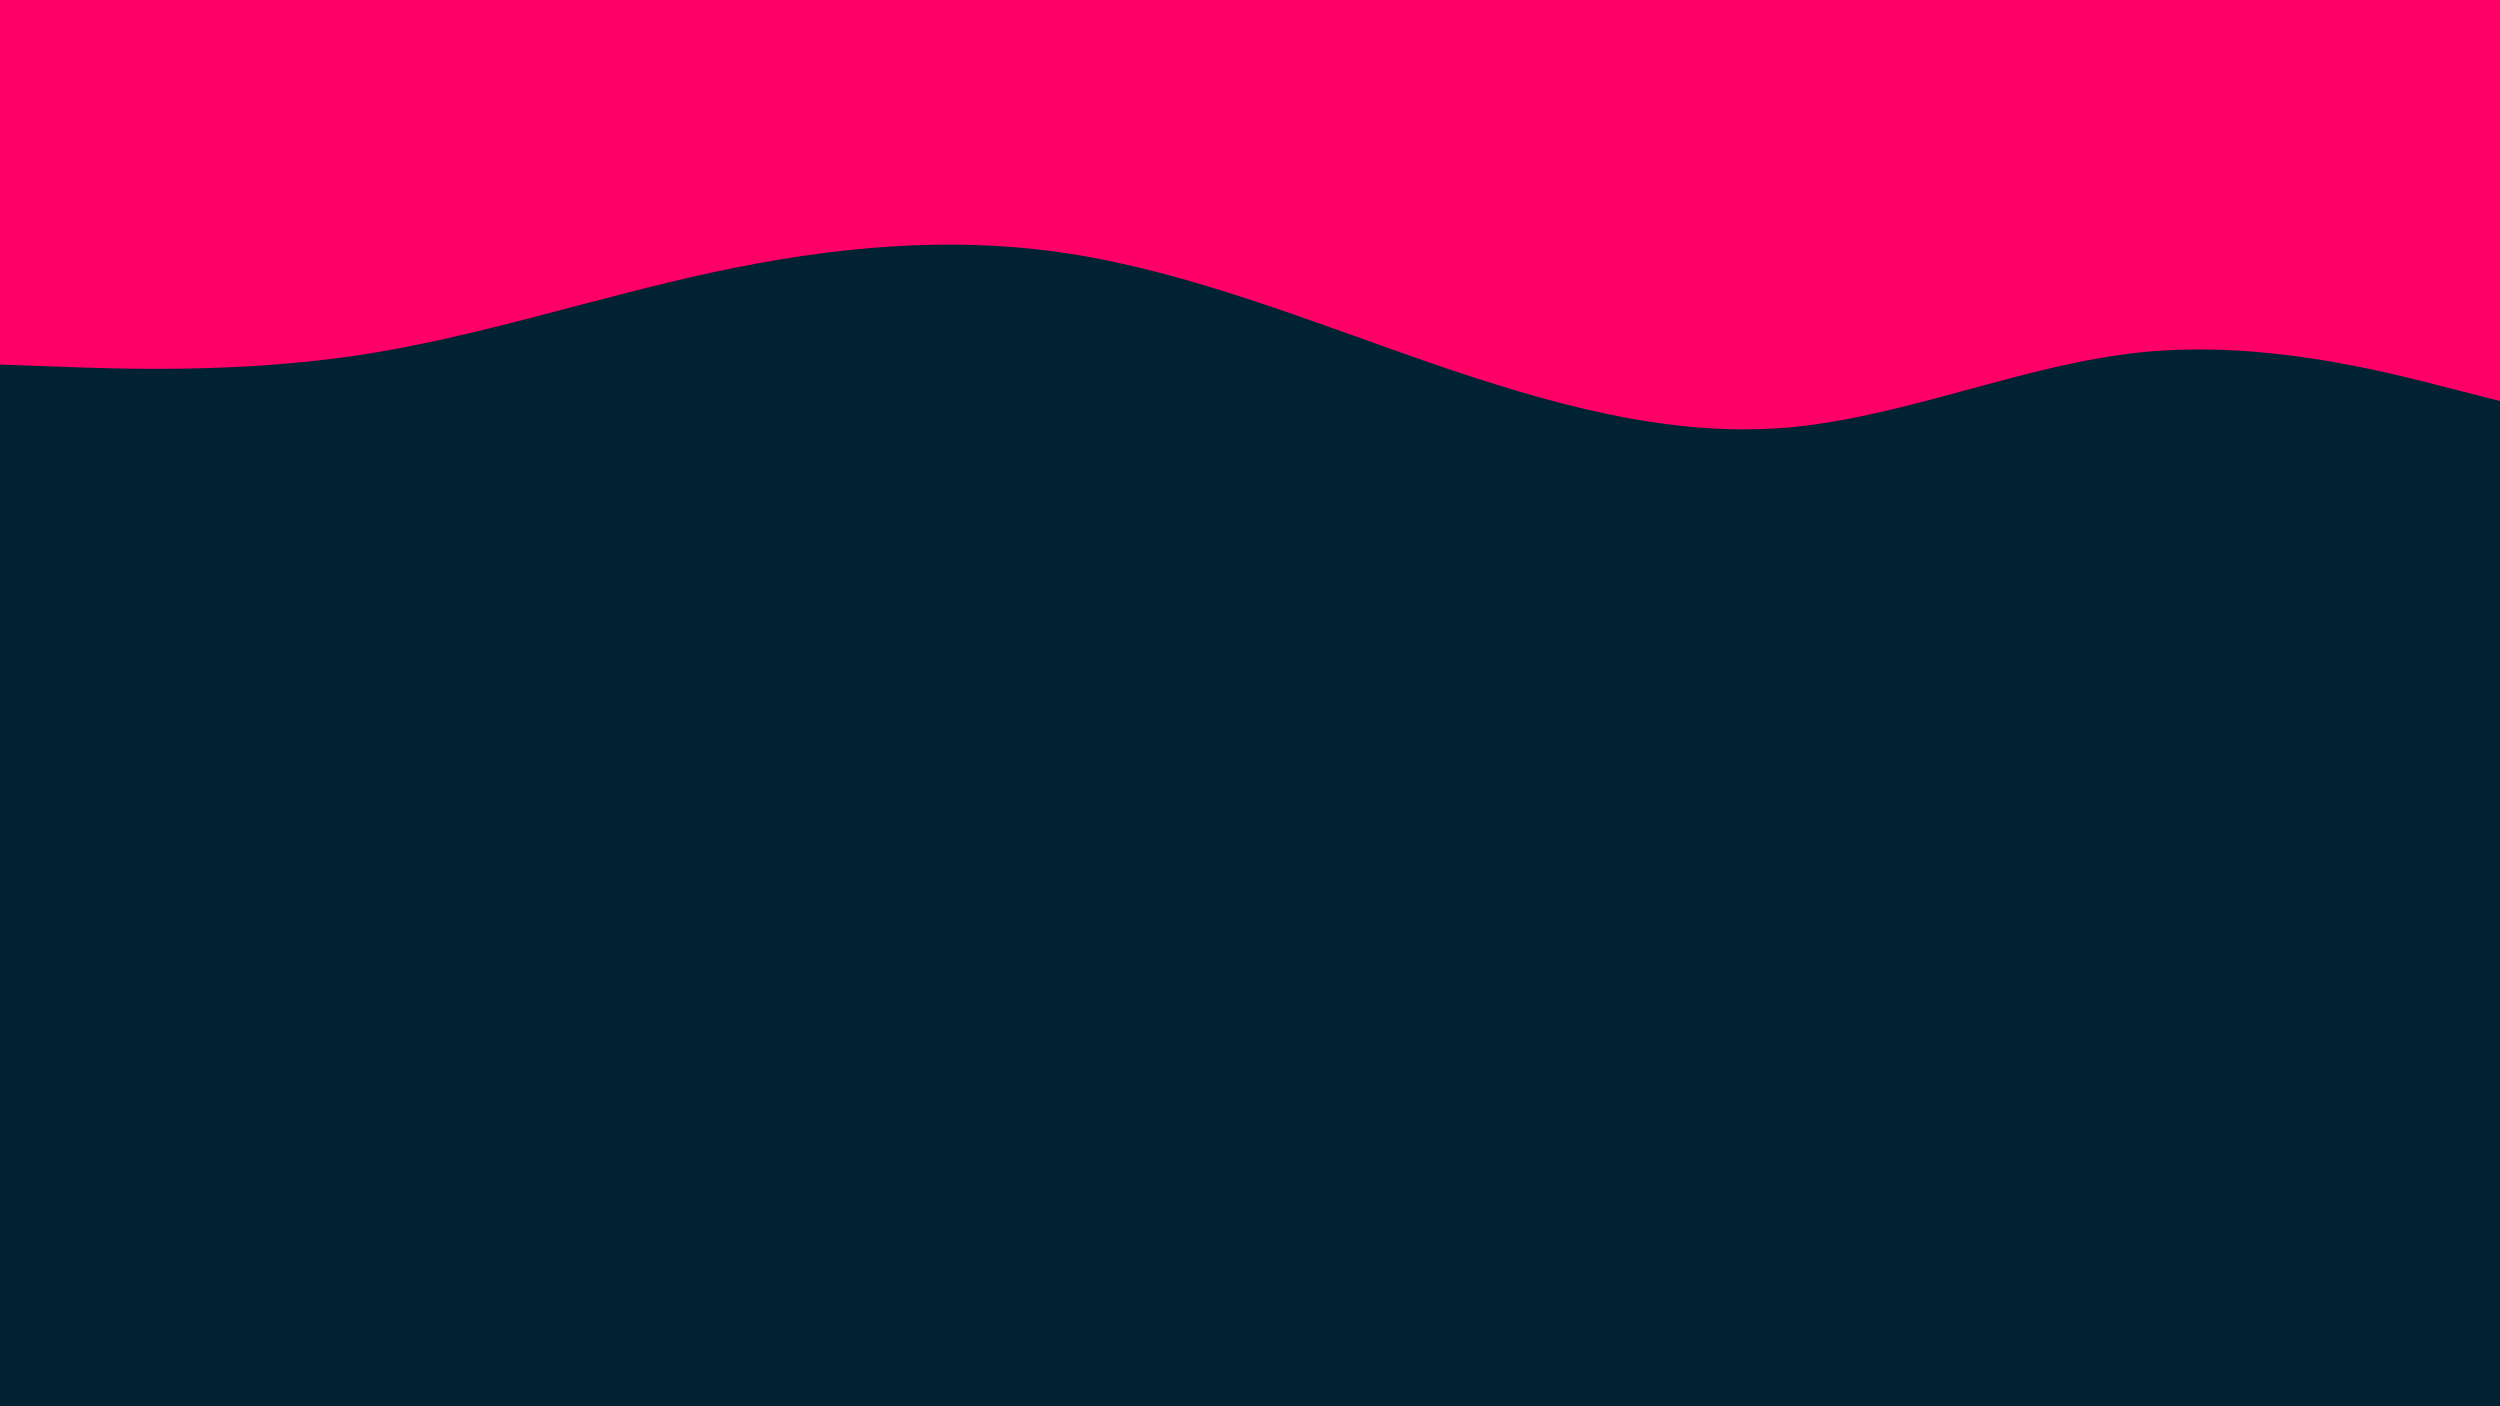 <svg id="visual" viewBox="0 0 960 540" width="960" height="540" xmlns="http://www.w3.org/2000/svg" xmlns:xlink="http://www.w3.org/1999/xlink" version="1.1"><rect x="0" y="0" width="960" height="540" fill="#002233"></rect><path d="M0 140L22.8 140.8C45.7 141.7 91.3 143.3 137 136.5C182.7 129.7 228.3 114.3 274 104.5C319.7 94.7 365.3 90.3 411.2 97.5C457 104.7 503 123.3 548.8 139.2C594.7 155 640.3 168 686 164.2C731.7 160.3 777.3 139.7 823 135.2C868.7 130.7 914.3 142.3 937.2 148.2L960 154L960 0L937.2 0C914.3 0 868.7 0 823 0C777.3 0 731.7 0 686 0C640.3 0 594.7 0 548.8 0C503 0 457 0 411.2 0C365.3 0 319.7 0 274 0C228.3 0 182.7 0 137 0C91.3 0 45.7 0 22.8 0L0 0Z" fill="#FF0066" stroke-linecap="round" stroke-linejoin="miter"></path></svg>